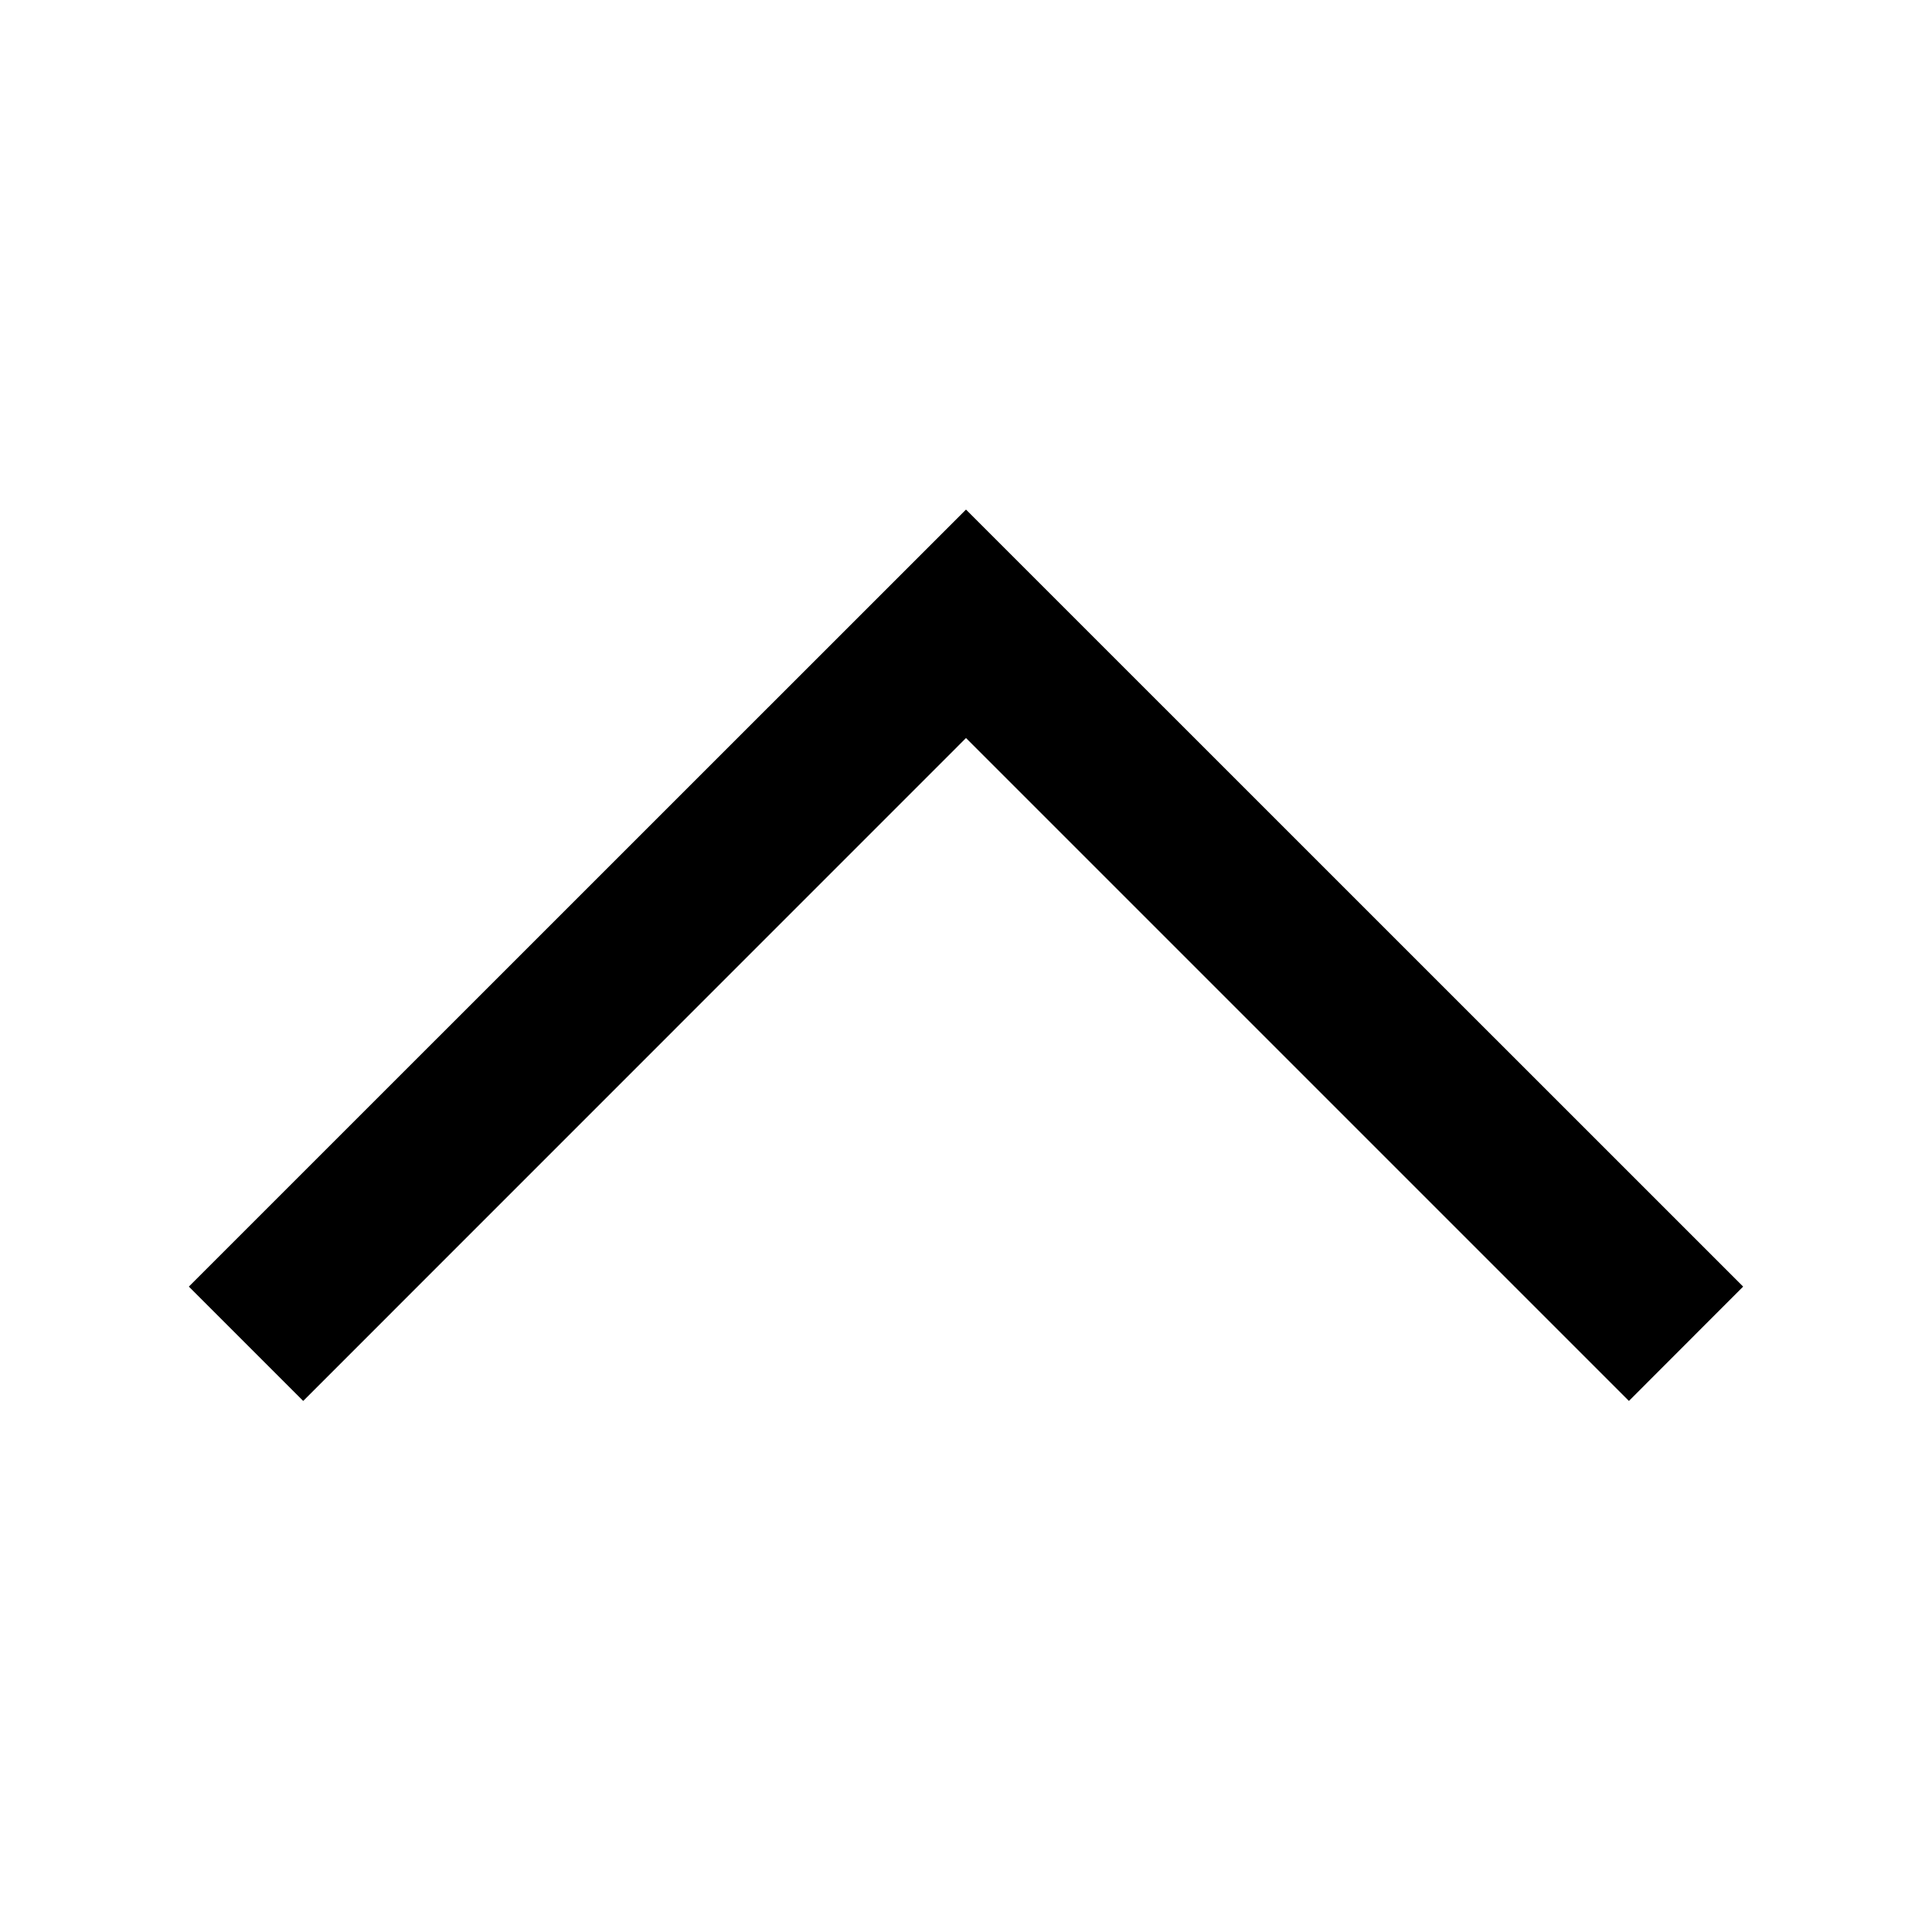 <svg width="16" height="16" viewBox="0 0 16 16" fill="none" xmlns="http://www.w3.org/2000/svg">
<mask id="mask0_522_2299" style="mask-type:alpha" maskUnits="userSpaceOnUse" x="0" y="0" width="16" height="16">
<rect y="16" width="16" height="16" transform="rotate(-90 0 16)" fill="#D9D9D9"/>
</mask>
<g mask="url(#mask0_522_2299)">
<path d="M14.436 10.655L13.49 11.602L8 6.112L2.511 11.602L1.564 10.655L8 4.22L14.436 10.655Z" fill="black"/>
</g>
</svg>
